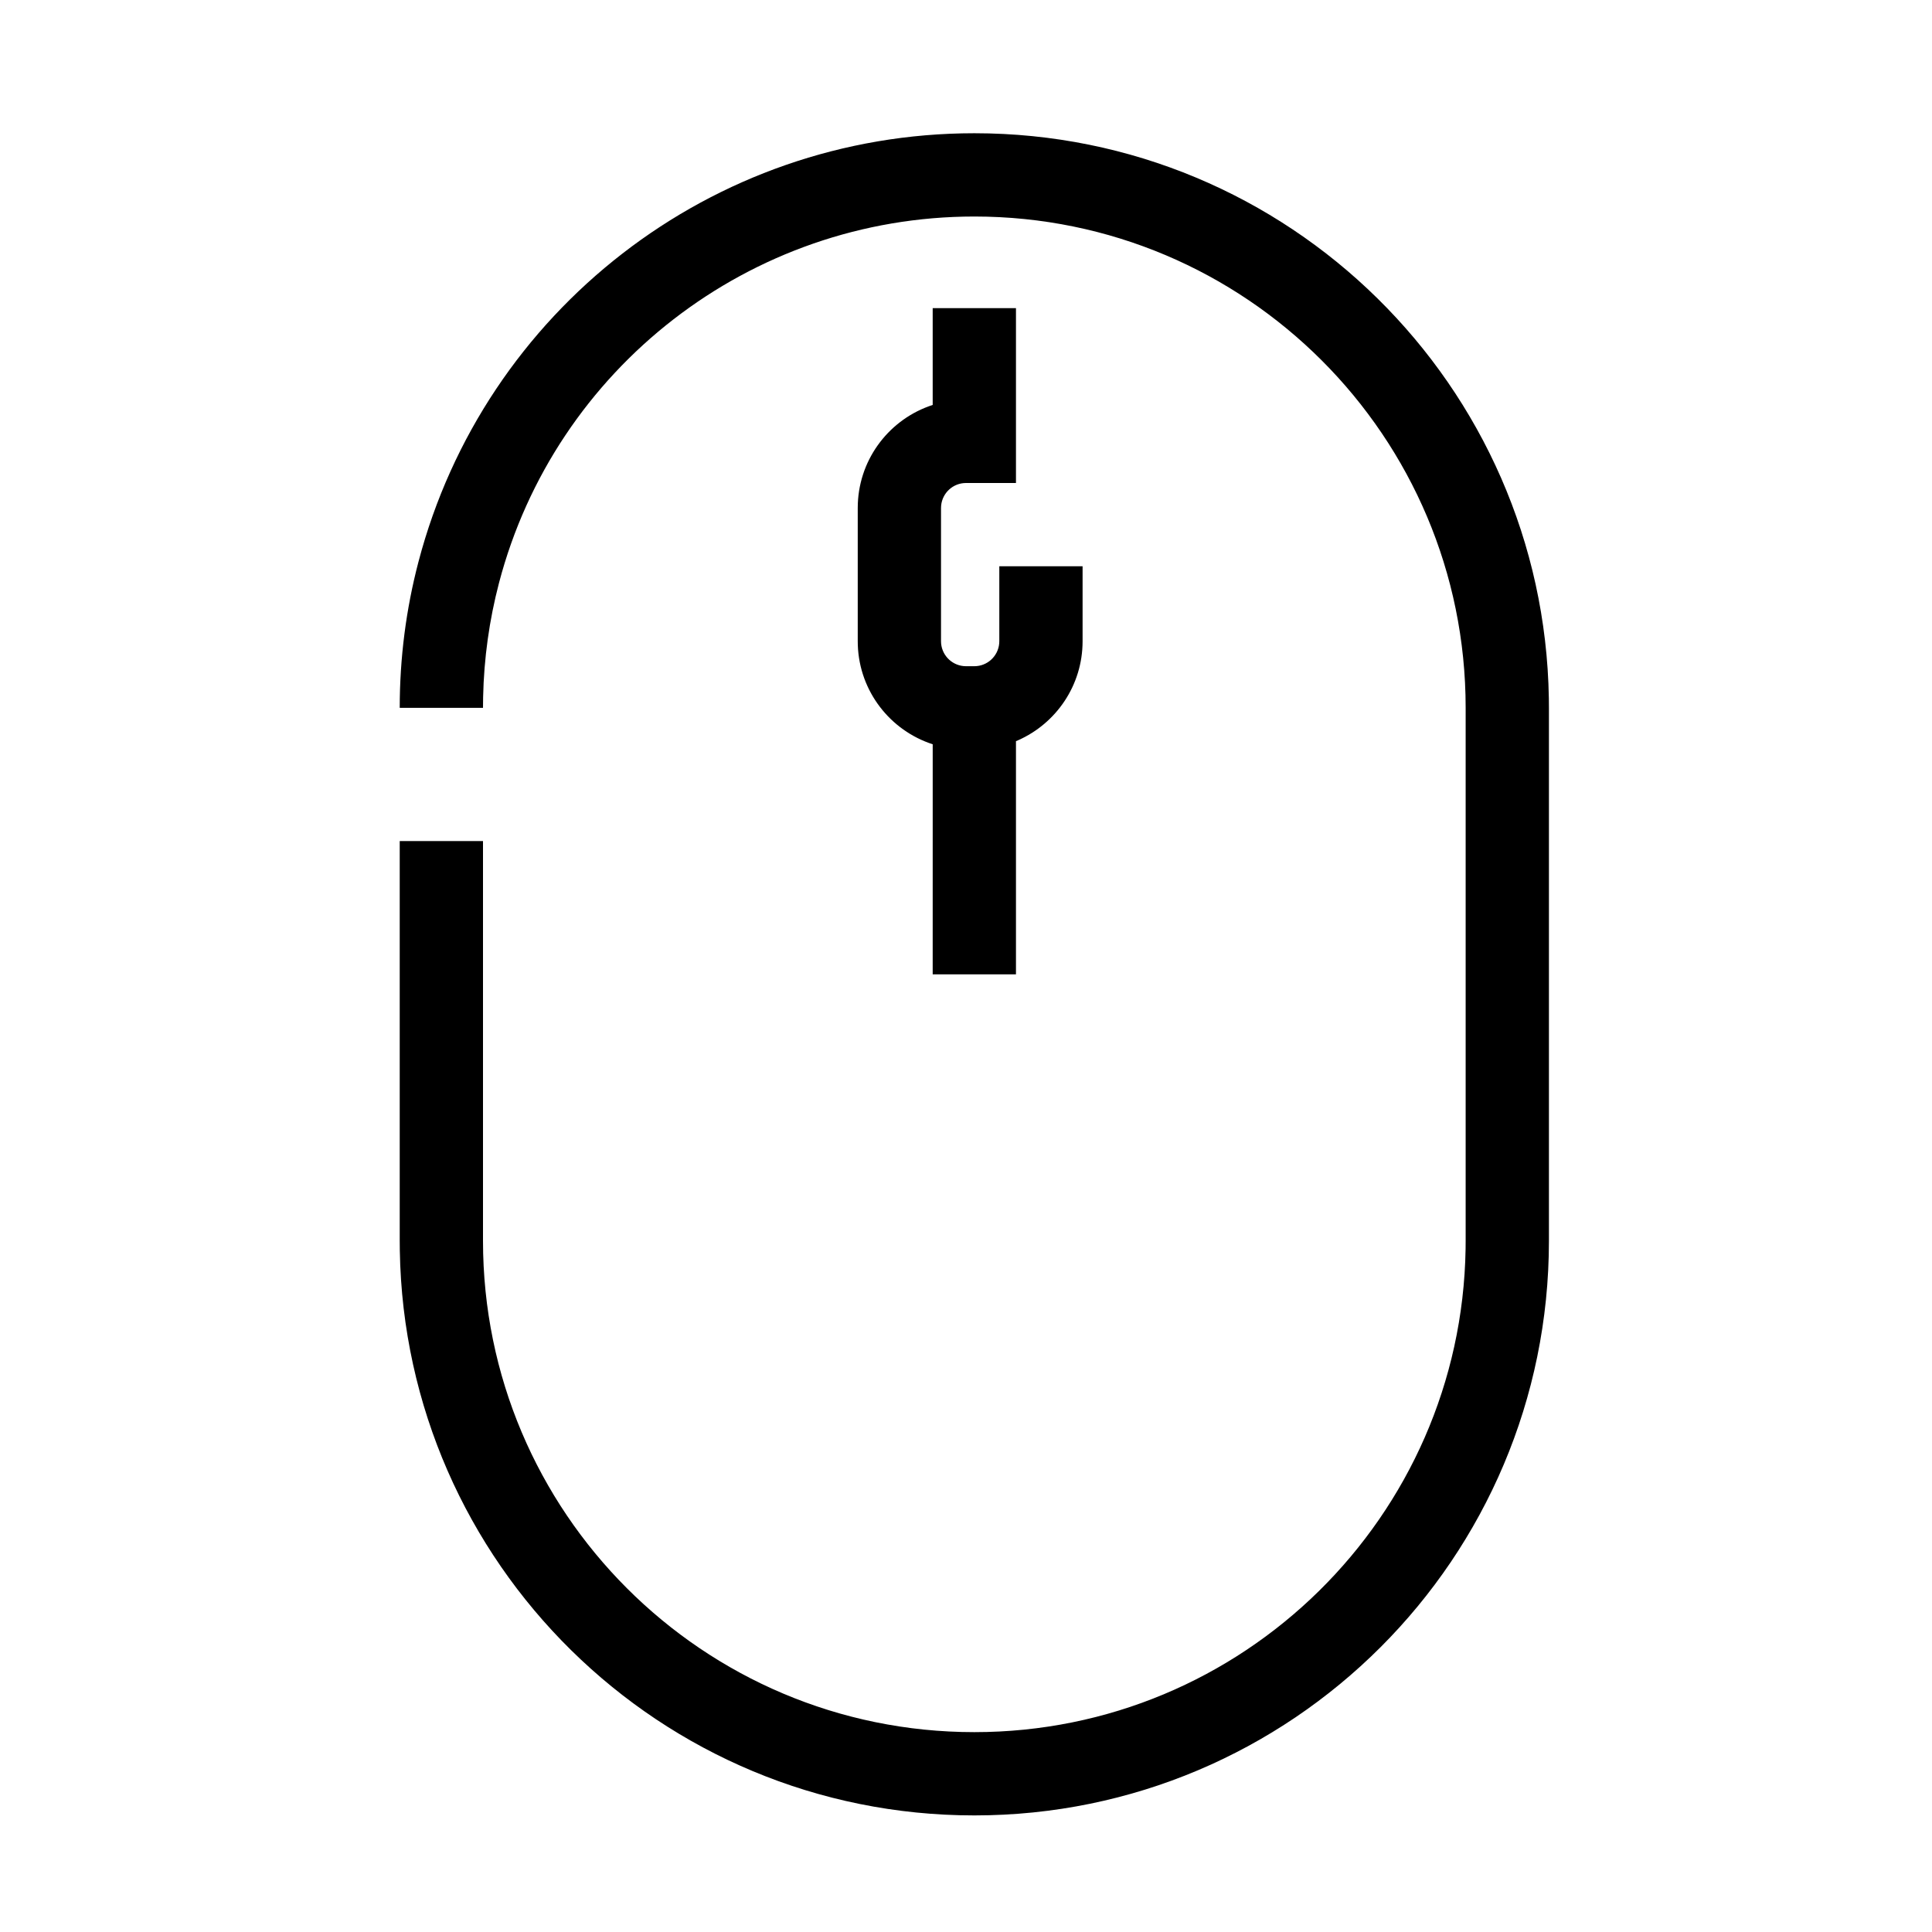 <?xml version="1.0" encoding="UTF-8"?>
<svg   viewBox="0 0 116 116" version="1.1" xmlns="http://www.w3.org/2000/svg" xmlns:xlink="http://www.w3.org/1999/xlink">
    <title>mouse</title>
    <g id="mouse" stroke="none" stroke-width="1" fill="none" fill-rule="evenodd">
        <path d="M58.5,8 C77.363,8 92.691,23.139 92.995,41.929 L93,42.5 L93,74.5 C93,93.554 77.554,109 58.5,109 C39.637,109 24.309,93.861 24.005,75.071 L24,74.5 L24,50.5 L29,50.5 L29,74.5 C29,90.792 42.208,104 58.5,104 C74.629,104 87.736,91.055 87.996,74.988 L88,74.5 L88,42.5 C88,26.208 74.792,13 58.5,13 C45.008,13 33.332,22.135 29.961,34.999 C29.378,37.224 29.056,39.522 29.007,41.861 L29,42.5 L24,42.5 C24,39.512 24.38,36.572 25.125,33.732 C29.069,18.682 42.721,8 58.5,8 Z M61,18.5 L61,29 L58,29 C57.22,29 56.58,29.595 56.507,30.356 L56.5,30.5 L56.5,38.5 C56.5,39.28 57.095,39.92 57.856,39.993 L58,40 L58.5,40 C59.28,40 59.92,39.405 59.993,38.644 L60,38.5 L60,34 L65,34 L65,38.5 C65,41.153 63.41,43.435 61.131,44.445 L61,44.5 L61,58.5 L56,58.5 L56.001,44.687 C53.459,43.866 51.602,41.523 51.504,38.733 L51.5,38.5 L51.5,30.5 C51.5,27.7 53.27,25.314 55.753,24.399 L56,24.313 L56,18.5 L61,18.5 Z" id="Shape" fill="#000000" fill-rule="nonzero"></path>
    </g>
</svg>